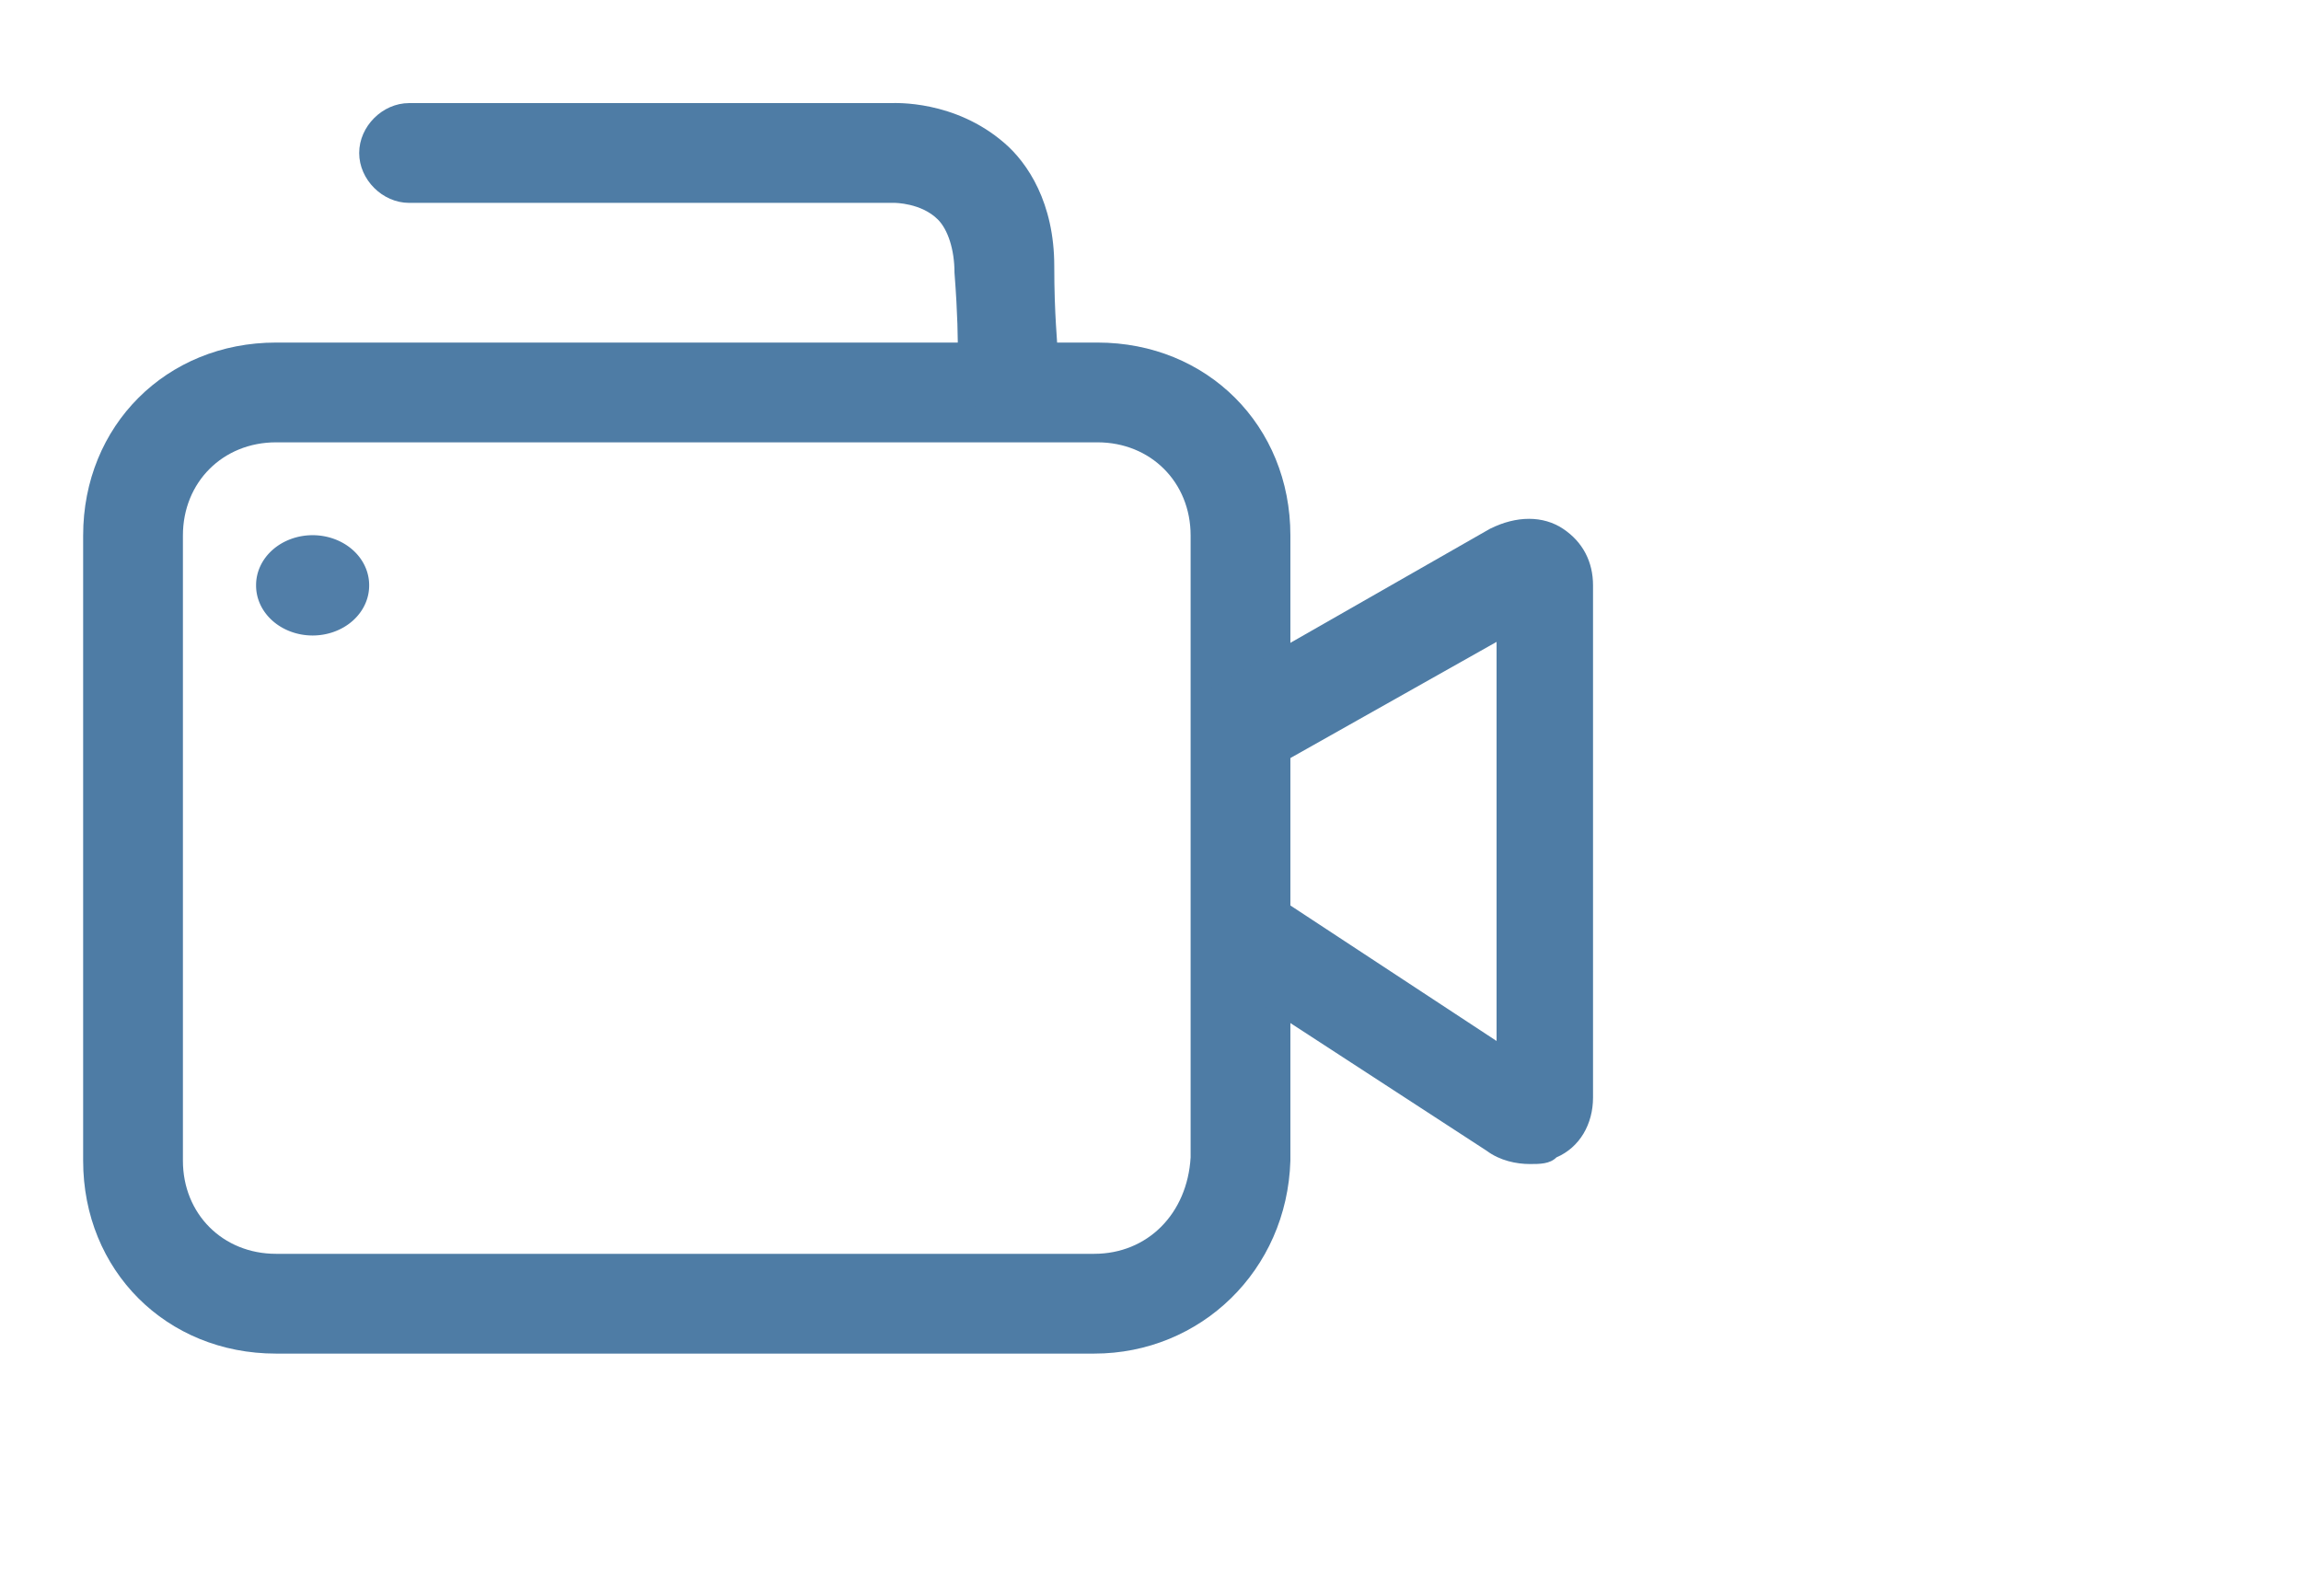 <?xml version="1.0" standalone="no"?><!DOCTYPE svg PUBLIC "-//W3C//DTD SVG 1.1//EN" "http://www.w3.org/Graphics/SVG/1.1/DTD/svg11.dtd"><svg t="1614342797082" class="icon" viewBox="0 0 1476 1024" version="1.1" xmlns="http://www.w3.org/2000/svg" p-id="3007" xmlns:xlink="http://www.w3.org/1999/xlink" width="288.281" height="200"><defs><style type="text/css"></style></defs><path d="M701.867 868.267H177.067c-70.4 0-123.733-53.333-123.733-123.733V343.467c0-70.4 53.333-123.733 123.733-123.733H704c70.4 0 123.733 53.333 123.733 123.733v401.067c-2.133 70.4-57.6 123.733-125.867 123.733zM177.067 283.733c-34.133 0-59.733 25.6-59.733 59.733v401.067c0 34.133 25.6 59.733 59.733 59.733h524.8c34.133 0 59.733-25.6 61.867-61.867V343.467c0-34.133-25.6-59.733-59.733-59.733H177.067z" fill="#4E7CA5" p-id="3008"></path><path d="M981.333 746.667c-8.533 0-19.2-2.133-27.733-8.533l-177.067-115.2 34.133-53.333 149.333 98.133v-256l-151.467 85.333-32-55.467 179.2-102.4c17.067-8.533 34.133-8.533 46.933 0 12.8 8.533 19.2 21.333 19.2 36.267V704c0 17.067-8.533 32-23.467 38.4-4.267 4.267-10.667 4.267-17.067 4.267z m8.533-61.867z" fill="#4E7CA5" p-id="3009"></path><path d="M164.267 375.467a36.267 32 0 1 0 72.533 0 36.267 32 0 1 0-72.533 0Z" fill="#517EA8" p-id="3010"></path><path d="M646.4 268.8c-29.867 0-32-32-32-42.667 0-8.533 0-23.467-2.133-51.2 0-14.933-4.267-27.733-10.667-34.133-10.667-10.667-27.733-10.667-27.733-10.667H262.4c-17.067 0-32-14.933-32-32s14.933-32 32-32h309.333c2.133 0 40.533-2.133 72.533 25.6 14.933 12.8 32 38.4 32 78.933 0 32 2.133 49.067 2.133 55.467v6.4c0 19.2-14.933 36.267-32 36.267z" fill="#4E7CA5" p-id="3011"></path></svg>